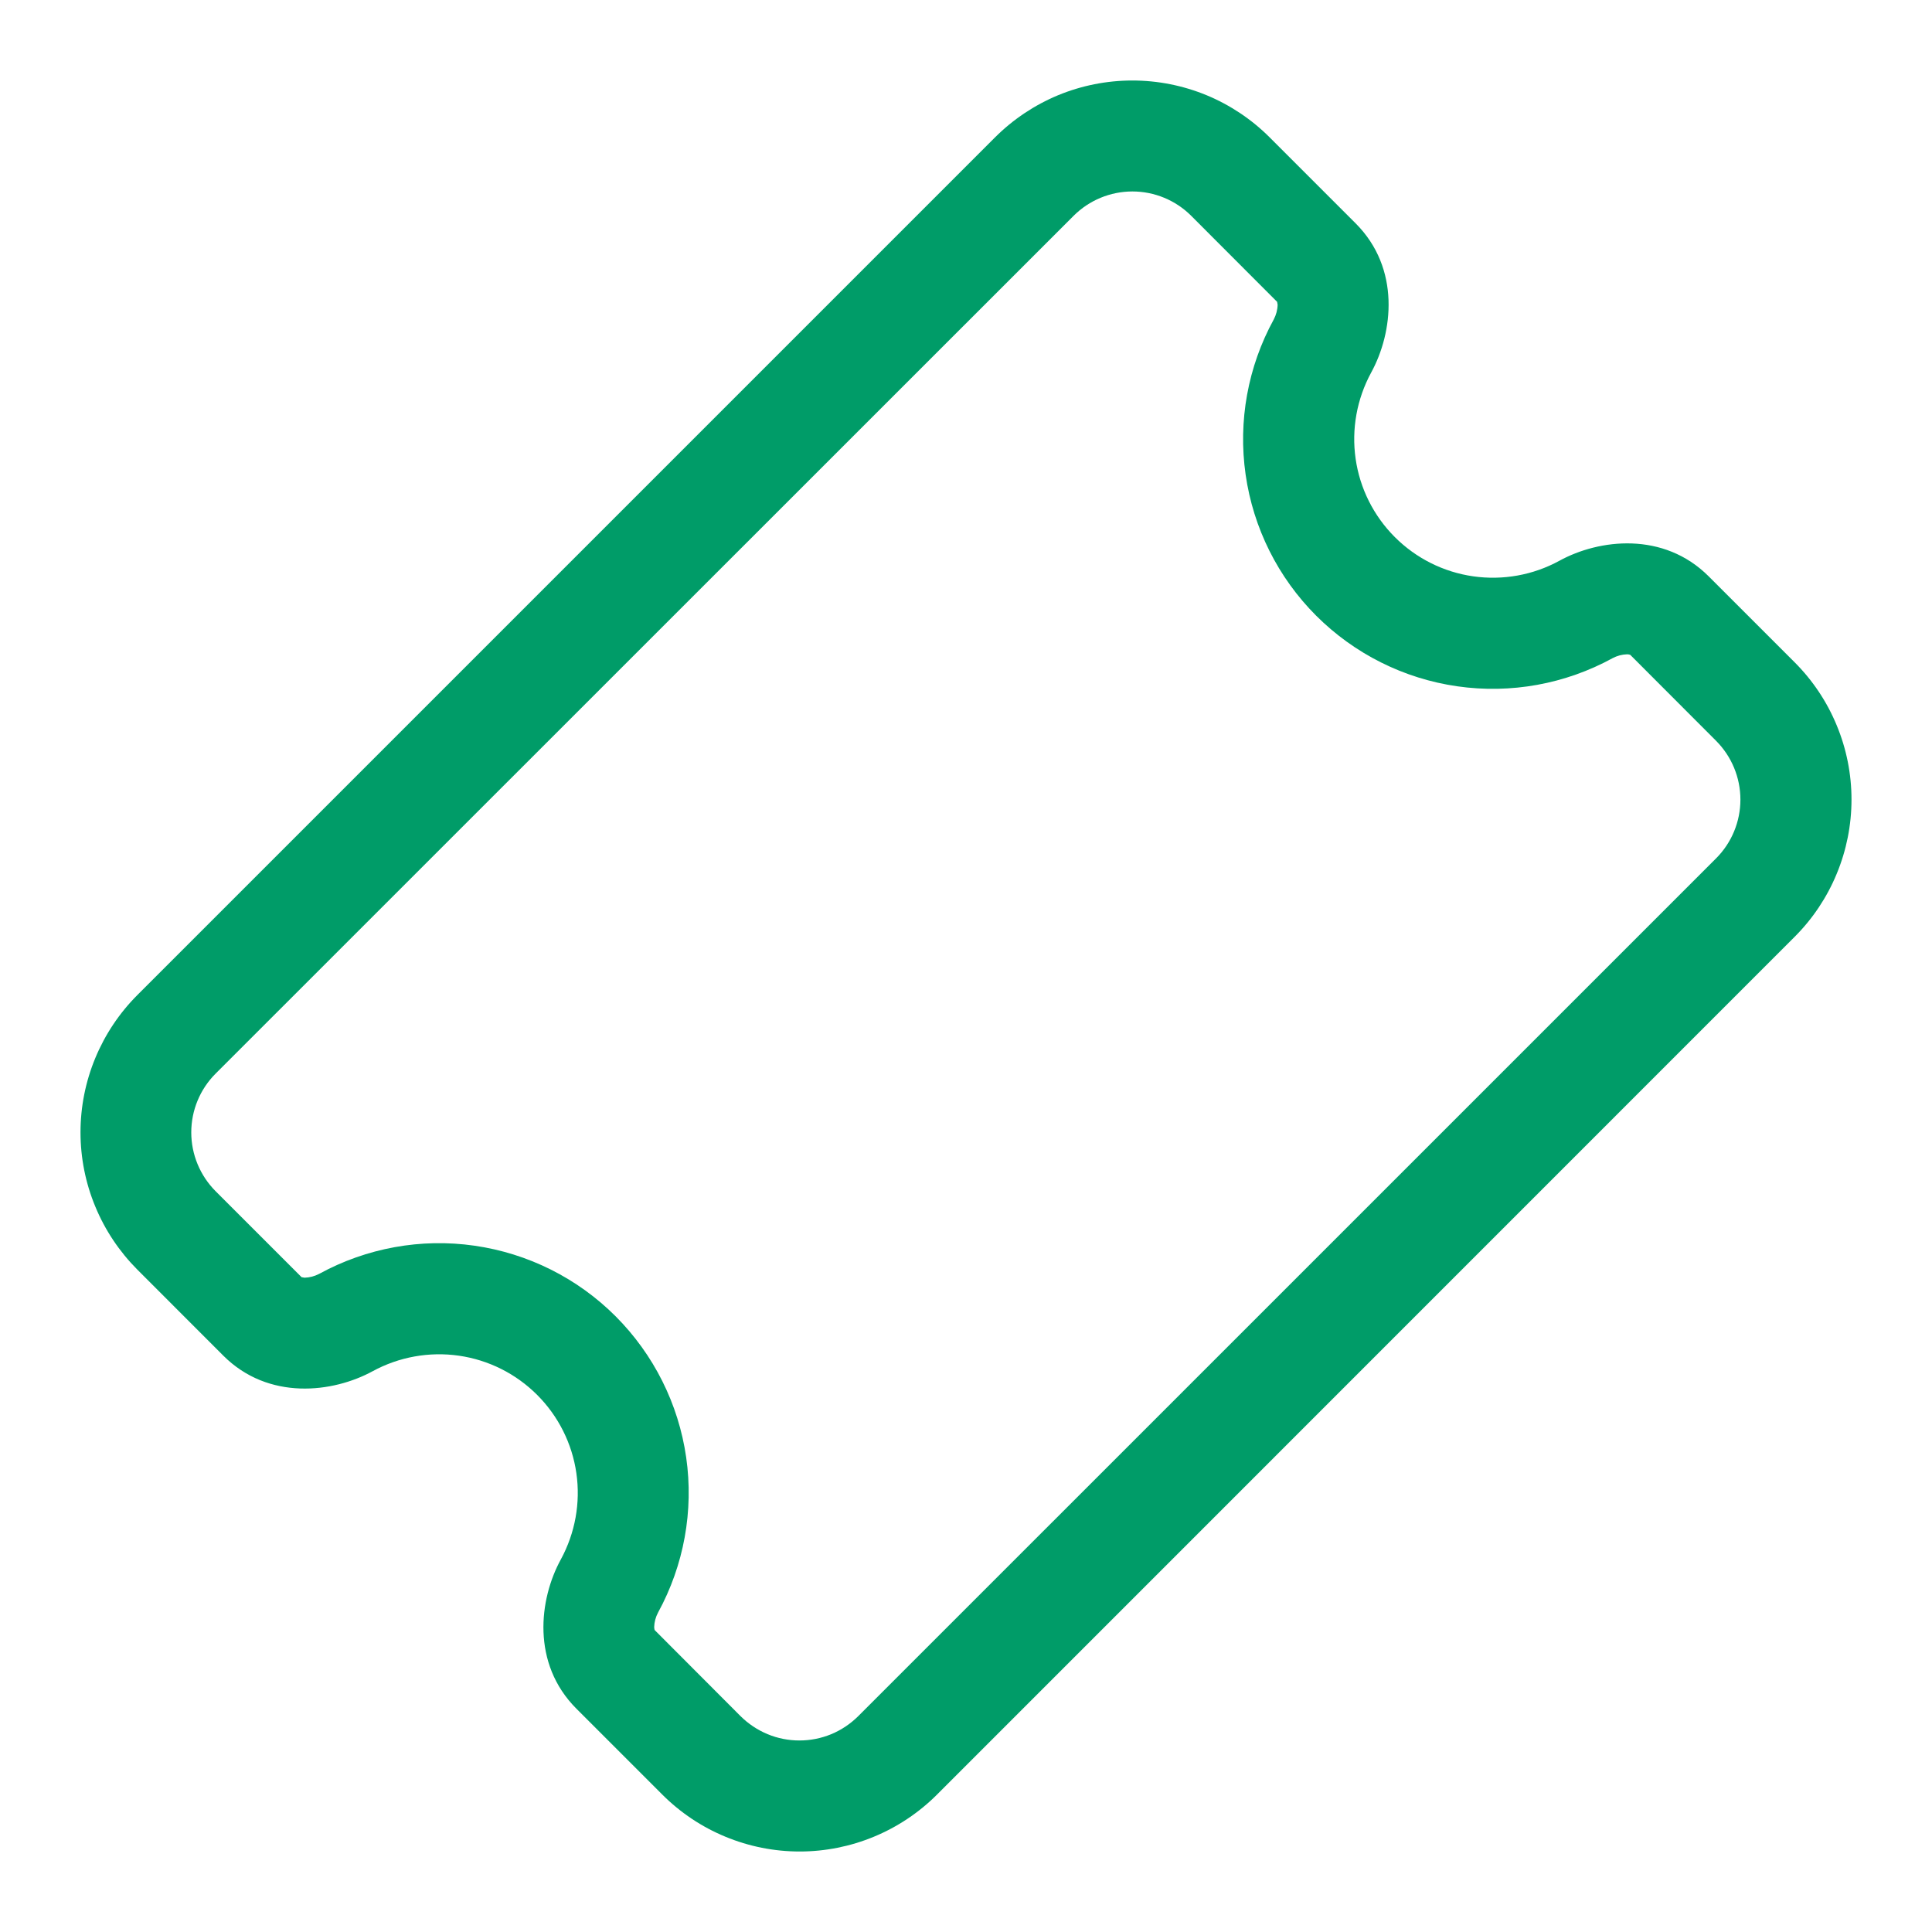 <svg width="30" height="30" viewBox="0 0 30 30" fill="none" xmlns="http://www.w3.org/2000/svg">
<path d="M18.497 3.351C18.255 3.109 17.926 2.973 17.584 2.973C17.242 2.973 16.913 3.109 16.671 3.351L3.348 16.671C3.106 16.913 2.97 17.241 2.97 17.584C2.97 17.926 3.106 18.254 3.348 18.497L4.683 19.832L4.729 19.84C4.809 19.838 4.886 19.817 4.957 19.78C5.692 19.378 6.538 19.224 7.367 19.343C8.197 19.462 8.966 19.846 9.559 20.439C10.151 21.032 10.536 21.8 10.655 22.63C10.774 23.459 10.62 24.305 10.218 25.04C10.181 25.11 10.16 25.187 10.158 25.266C10.16 25.293 10.163 25.308 10.166 25.312L11.499 26.648C11.619 26.767 11.762 26.863 11.919 26.928C12.075 26.993 12.244 27.026 12.413 27.026C12.583 27.026 12.751 26.993 12.908 26.928C13.065 26.863 13.207 26.767 13.327 26.648L26.647 13.329C26.889 13.087 27.025 12.759 27.025 12.416C27.025 12.074 26.889 11.746 26.647 11.503L25.314 10.168C25.298 10.163 25.282 10.16 25.266 10.16C25.187 10.162 25.11 10.183 25.04 10.22C24.305 10.623 23.459 10.776 22.629 10.657C21.799 10.538 21.031 10.153 20.438 9.561C19.845 8.968 19.461 8.2 19.342 7.37C19.223 6.54 19.376 5.695 19.779 4.96C19.816 4.889 19.837 4.812 19.839 4.732L19.831 4.687L18.497 3.351ZM15.451 2.133C15.731 1.853 16.064 1.631 16.429 1.479C16.795 1.328 17.187 1.25 17.583 1.25C17.979 1.25 18.371 1.328 18.737 1.479C19.103 1.631 19.435 1.853 19.715 2.133L21.05 3.468C21.751 4.169 21.631 5.166 21.291 5.786C21.069 6.195 20.984 6.664 21.05 7.124C21.116 7.585 21.33 8.011 21.659 8.34C21.988 8.669 22.414 8.883 22.875 8.949C23.335 9.015 23.805 8.931 24.213 8.708C24.833 8.368 25.832 8.25 26.532 8.949L27.867 10.284C28.147 10.564 28.369 10.896 28.52 11.262C28.672 11.627 28.75 12.02 28.75 12.415C28.75 12.811 28.672 13.203 28.52 13.569C28.369 13.935 28.147 14.267 27.867 14.547L14.549 27.867C14.269 28.147 13.936 28.369 13.571 28.52C13.205 28.672 12.813 28.75 12.417 28.75C12.021 28.75 11.629 28.672 11.263 28.52C10.897 28.369 10.565 28.147 10.285 27.867L8.95 26.532C8.25 25.831 8.369 24.834 8.709 24.214C8.931 23.805 9.016 23.336 8.95 22.876C8.884 22.415 8.67 21.989 8.341 21.66C8.012 21.331 7.586 21.117 7.125 21.051C6.665 20.985 6.195 21.07 5.787 21.292C5.167 21.63 4.168 21.75 3.468 21.051L2.133 19.715C1.853 19.434 1.631 19.102 1.48 18.736C1.328 18.371 1.25 17.979 1.25 17.583C1.25 17.187 1.328 16.795 1.48 16.429C1.631 16.064 1.853 15.731 2.133 15.451L15.451 2.133Z" fill="#009C68"/>
</svg>
